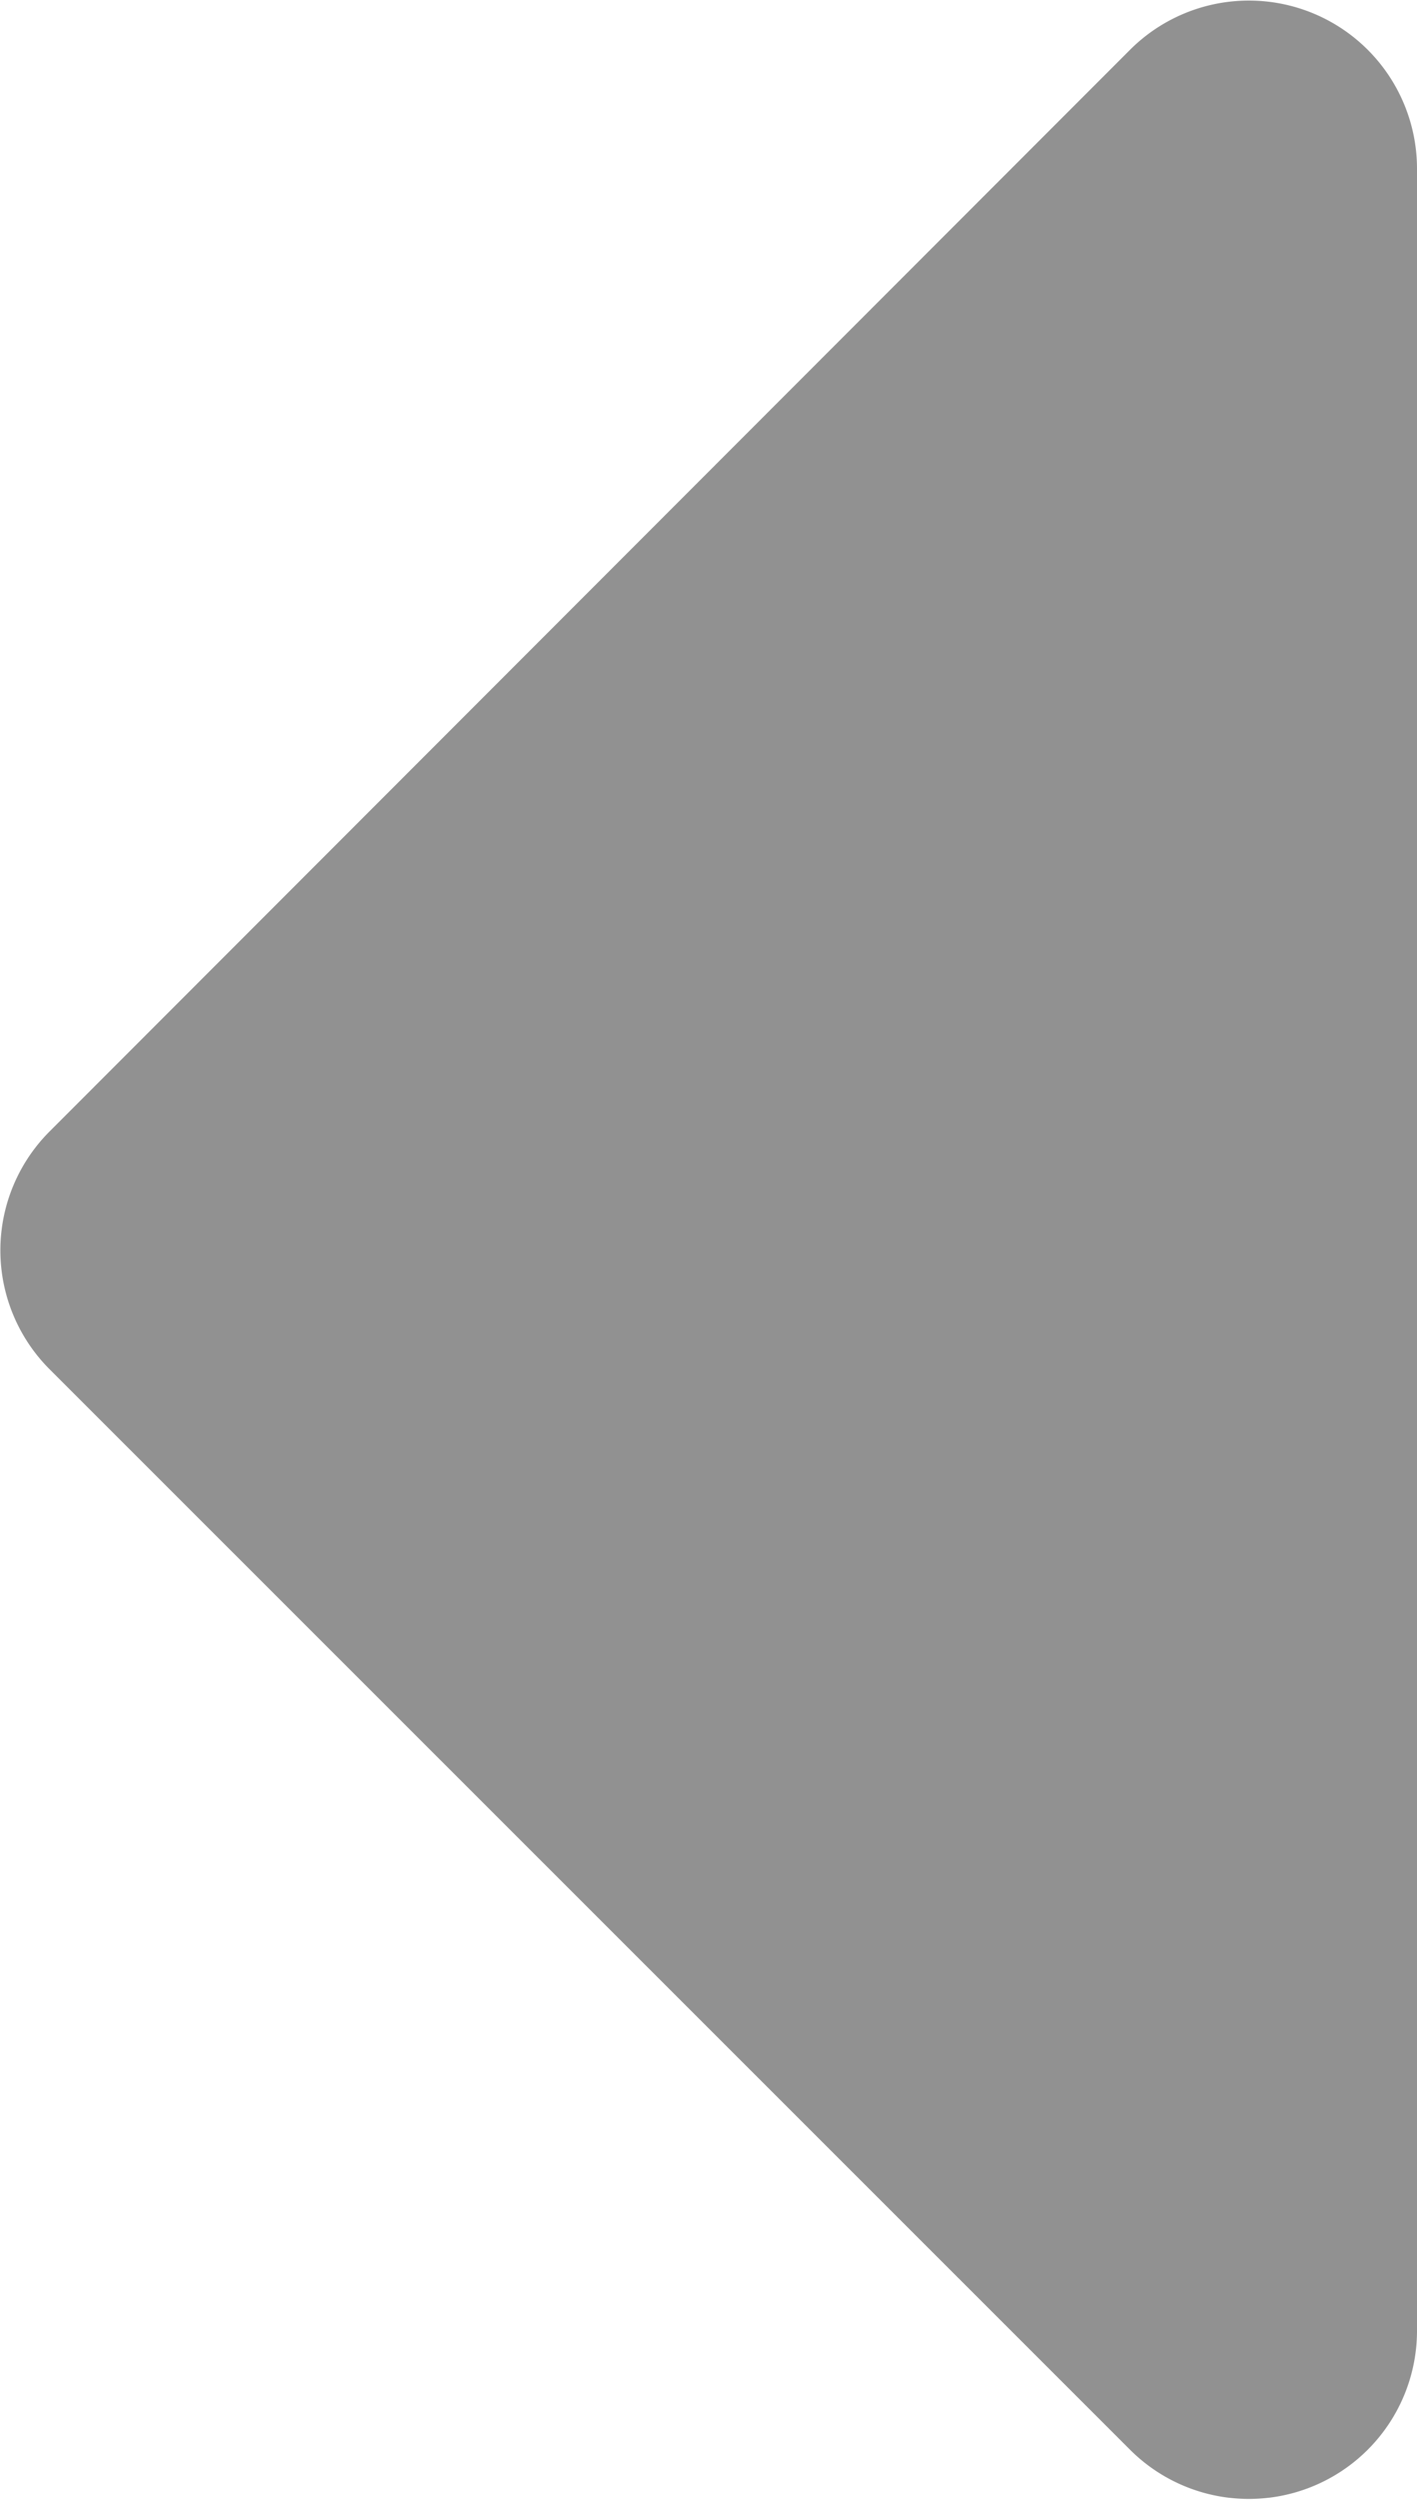 <svg xmlns="http://www.w3.org/2000/svg" width="7.181" height="12.663" viewBox="0 0 7.181 12.663">
  <path id="caret-left" d="M7.181.853V11.81a.852.852,0,0,1-1.454.6L.249,6.934a.852.852,0,0,1,0-1.2L5.728.251A.852.852,0,0,1,7.181.853Z" fill="#919191"/>
</svg>